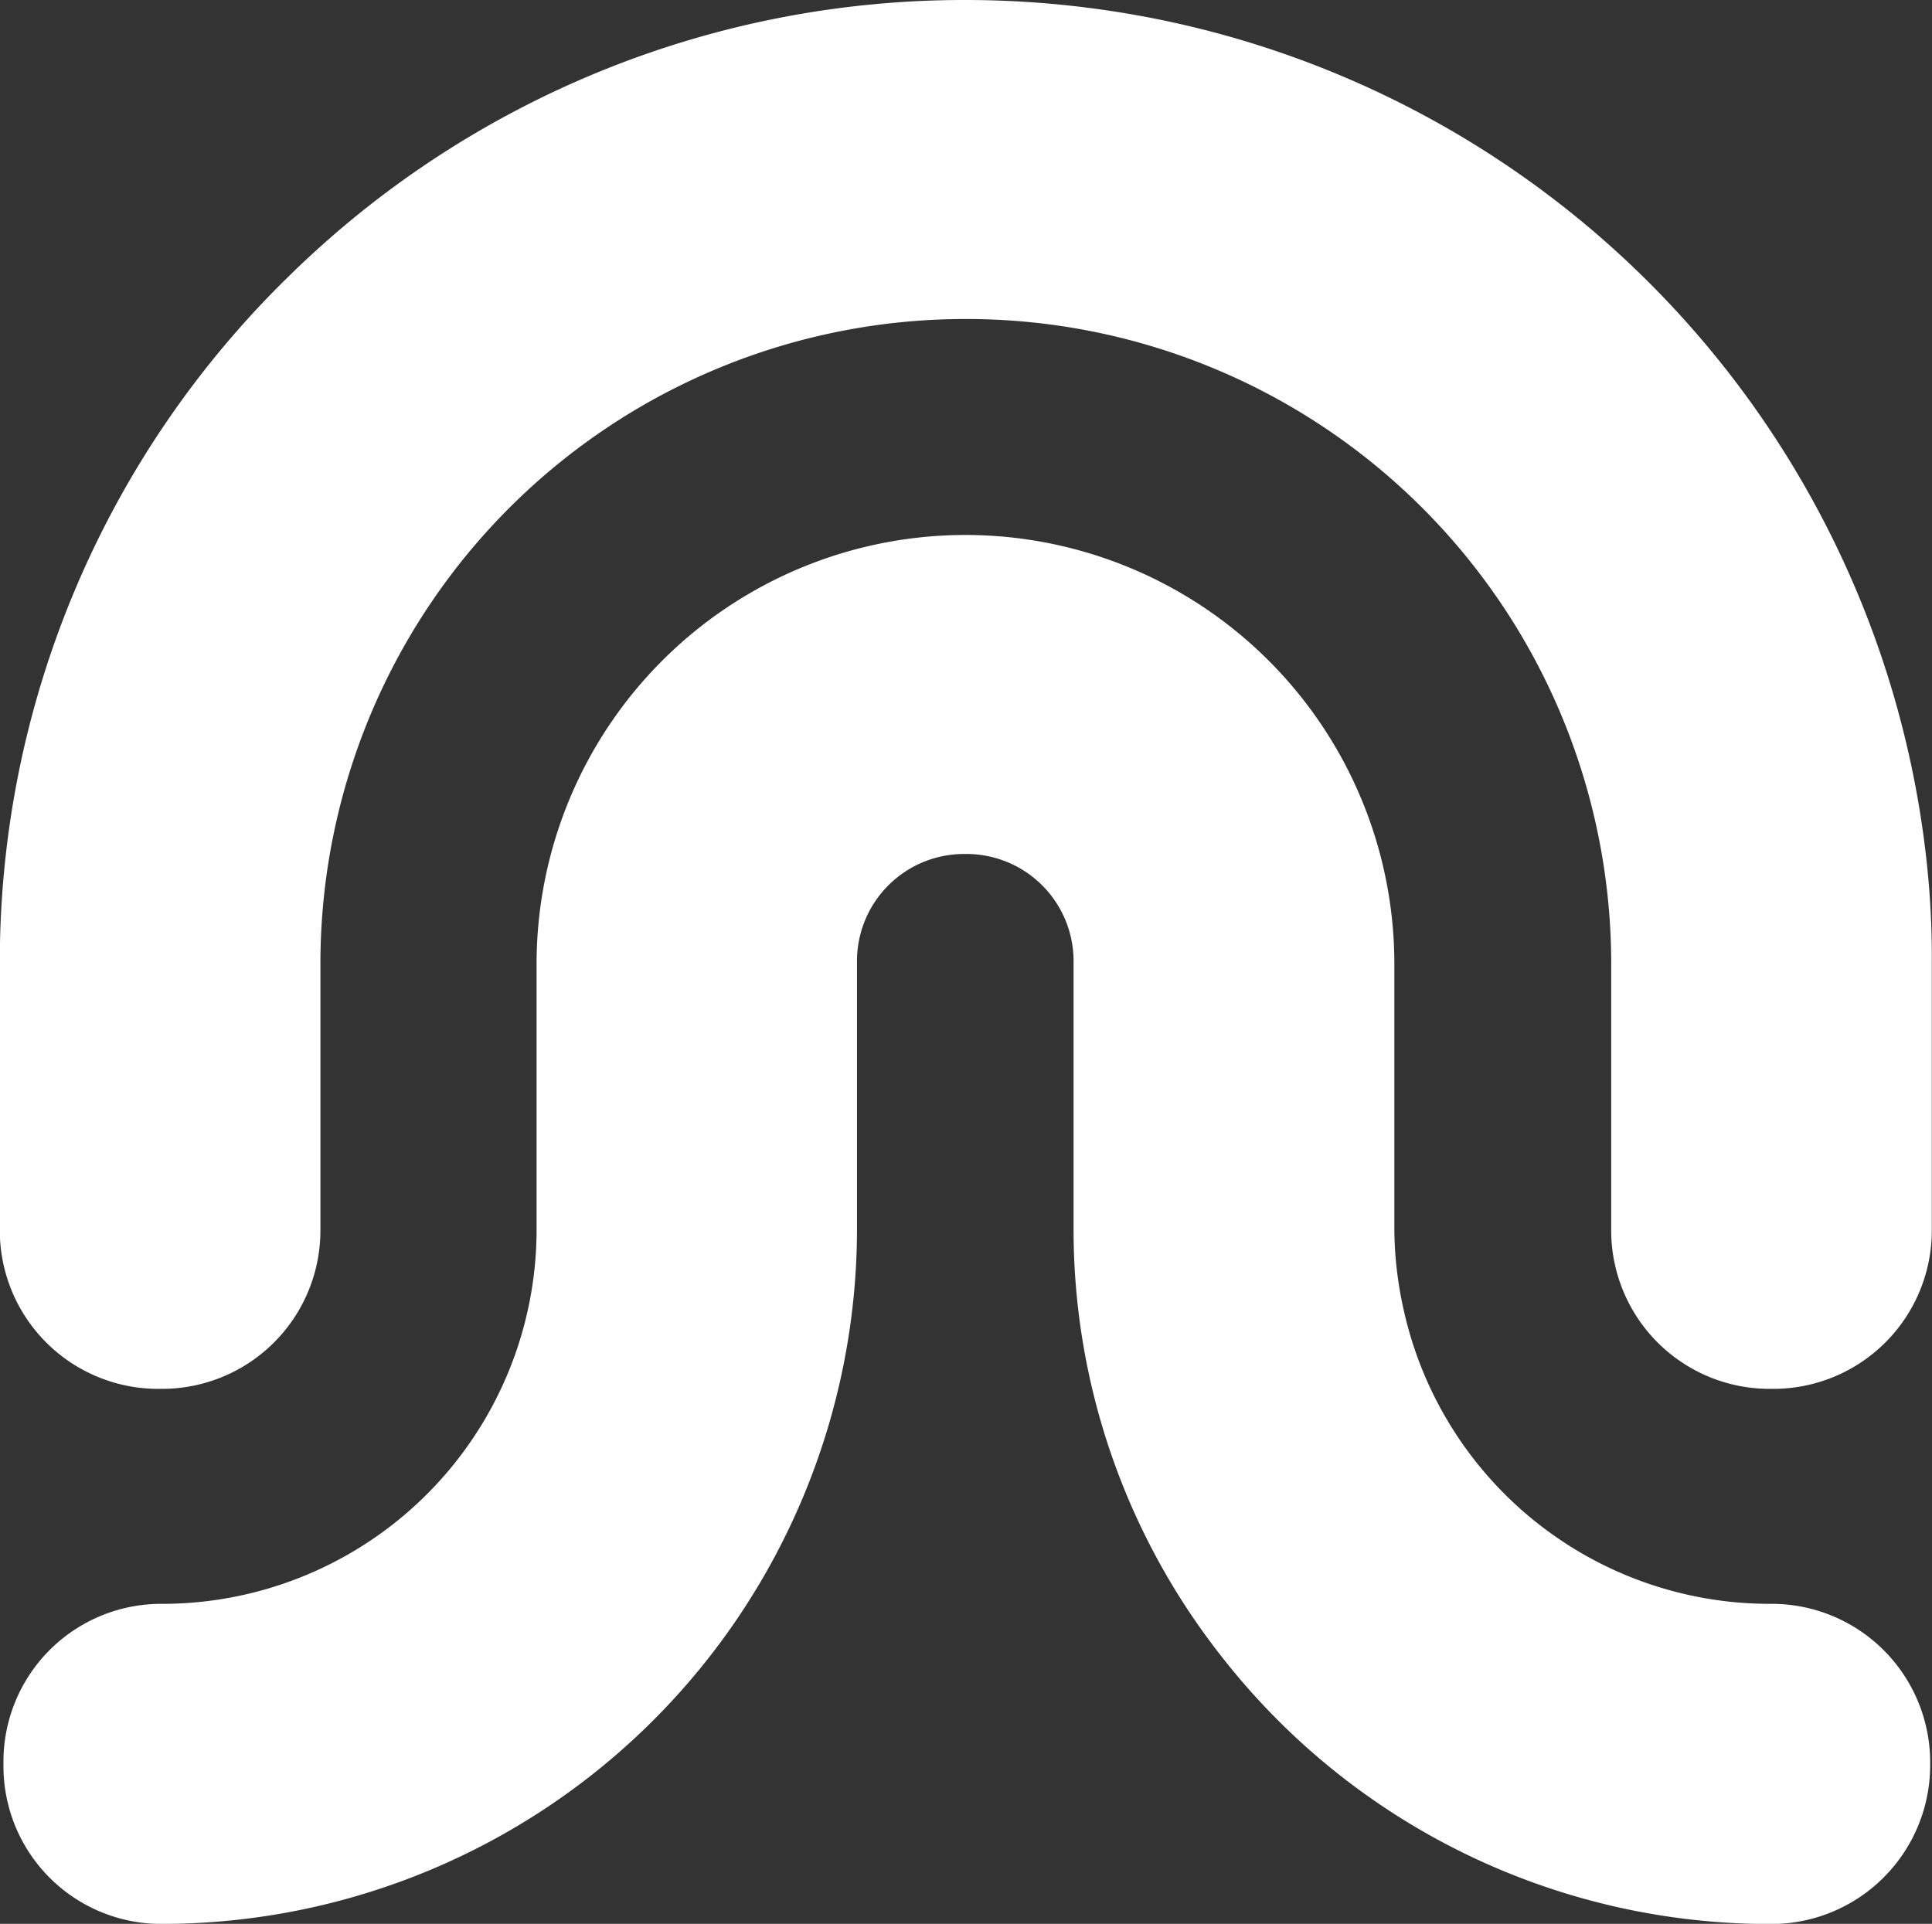 <svg xmlns="http://www.w3.org/2000/svg" id="prefix__Component_490_4" width="20.037" height="19.955" data-name="Component 490 – 4" viewBox="0 0 20.037 19.955">
    <rect x="0" y="0" width="20.037" height="19.955" fill="#333333" stroke="none"/>
    <defs>
        <style>
            .prefix__cls-1{fill:#fff}
        </style>
    </defs>
    <path id="prefix__Path_2161" d="M6618.118-3807.781a10.017 10.017 0 0 0-7.968-9.013 10.1 10.1 0 0 0-2.032-.206 9.989 9.989 0 0 0-7 2.853 9.932 9.932 0 0 0-3.01 7.125v2.769a1.643 1.643 0 0 0 1.663 1.659 1.643 1.643 0 0 0 1.662-1.659v-2.769a6.689 6.689 0 0 1 6.694-6.669 6.689 6.689 0 0 1 6.693 6.669v2.769a1.643 1.643 0 0 0 1.662 1.659 1.644 1.644 0 0 0 1.663-1.659v-2.769c.002-.256-.008-.509-.027-.759z" class="prefix__cls-1" data-name="Path 2161" transform="translate(-6598.11 3817)"/>
    <path id="prefix__Path_2162" d="M6617.2-3700.034a3.888 3.888 0 0 1-3.788-3.035 3.906 3.906 0 0 1-.1-.854v-2.769a4.45 4.45 0 0 0-4.448-4.429 4.45 4.45 0 0 0-4.448 4.429v2.769a3.883 3.883 0 0 1-3.876 3.889 1.636 1.636 0 0 0-1.653 1.66 1.636 1.636 0 0 0 1.652 1.66 7.212 7.212 0 0 0 7.2-7.208v-2.769a1.111 1.111 0 0 1 1.123-1.121 1.111 1.111 0 0 1 1.123 1.121v2.769a7.16 7.16 0 0 0 1.545 4.447 7.211 7.211 0 0 0 5.673 2.762 1.648 1.648 0 0 0 1.666-1.66 1.644 1.644 0 0 0-1.669-1.661z" class="prefix__cls-1" data-name="Path 2162" transform="translate(-6598.851 3716.67)"/>
</svg>
